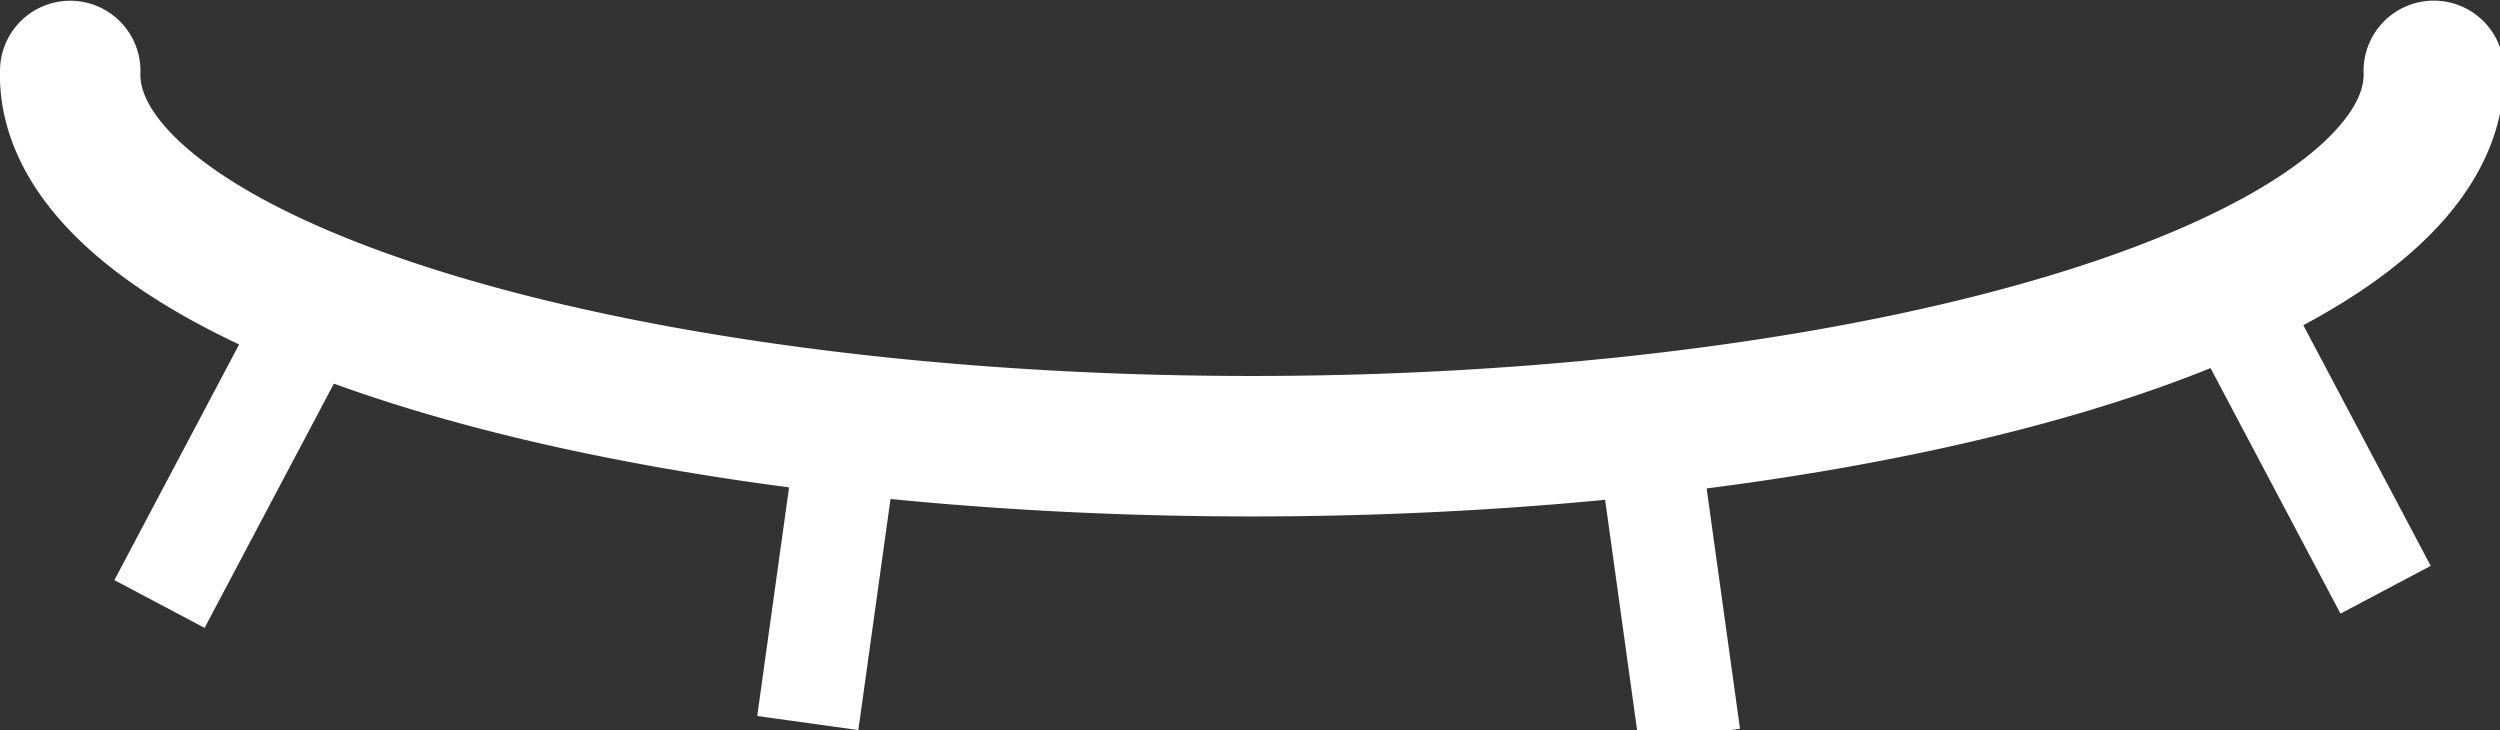 <?xml version="1.0" encoding="UTF-8" standalone="no"?>
<!-- Created with Inkscape (http://www.inkscape.org/) -->

<svg
   width="6.49mm"
   height="1.895mm"
   viewBox="0 0 6.49 1.895"
   version="1.1"
   id="svg5"
   sodipodi:docname="eyeclose.svg"
   inkscape:version="1.1.1 (3bf5ae0d25, 2021-09-20)"
   xmlns:inkscape="http://www.inkscape.org/namespaces/inkscape"
   xmlns:sodipodi="http://sodipodi.sourceforge.net/DTD/sodipodi-0.dtd"
   xmlns:xlink="http://www.w3.org/1999/xlink"
   xmlns="http://www.w3.org/2000/svg"
   xmlns:svg="http://www.w3.org/2000/svg">
  <rect x="0" y="0" width="6.49" height="1.895" fill="#333333" stroke="none"/>
  <sodipodi:namedview
     id="namedview7"
     pagecolor="#ffffff"
     bordercolor="#666666"
     borderopacity="1.0"
     inkscape:pageshadow="2"
     inkscape:pageopacity="0.0"
     inkscape:pagecheckerboard="0"
     inkscape:document-units="mm"
     showgrid="false"
     inkscape:snap-center="true"
     inkscape:snap-object-midpoints="true"
     inkscape:snap-midpoints="true"
     inkscape:snap-smooth-nodes="true"
     inkscape:zoom="24.003142"
     inkscape:cx="8.4363954"
     inkscape:cy="1.3123282"
     inkscape:window-width="1920"
     inkscape:window-height="1027"
     inkscape:window-x="-8"
     inkscape:window-y="-8"
     inkscape:window-maximized="1"
     inkscape:current-layer="layer1"
     inkscape:snap-bbox="true"
     inkscape:bbox-paths="true"
     inkscape:bbox-nodes="true"
     inkscape:snap-bbox-edge-midpoints="true"
     inkscape:snap-bbox-midpoints="true"
     inkscape:snap-page="true" />
  <defs
     id="defs2">
    <linearGradient
       id="linearGradient3642"
       inkscape:swatch="solid">
      <stop
         style="stop-color:#ffffff;stop-opacity:1;"
         offset="0"
         id="stop3640" />
    </linearGradient>
  </defs>
  <g
     inkscape:label="圖層 1"
     inkscape:groupmode="layer"
     id="layer1"
     transform="translate(-29.619,-102.576)">
    <path
       id="path4458"
       style="fill:none;fill-opacity:1;stroke:#ffffff;stroke-width:1.376;stroke-linecap:round;stroke-linejoin:round;stroke-miterlimit:4;stroke-dasharray:none;stroke-opacity:1"
       d="m 23.842,4.781 a 11.577,3.641 0 0 1 5.46e-4,0.035 v 0 A 11.577,3.641 0 0 1 12.265,8.458 11.577,3.641 0 0 1 0.687,4.817 11.577,3.641 0 0 1 0.688,4.782"
       transform="matrix(0.265,0,0,0.265,29.619,101.493)" />
    <path
       style="fill:none;stroke:#ffffff;stroke-width:0.265;stroke-linecap:butt;stroke-linejoin:miter;stroke-miterlimit:4;stroke-dasharray:none;stroke-opacity:1"
       d="m 30.43,103.394 -0.397,0.75"
       id="path4672"
       inkscape:tile-cx="0.8377375"
       inkscape:tile-cy="2.38094"
       inkscape:tile-w="0.63102716"
       inkscape:tile-h="0.87354954"
       inkscape:tile-x0="0.52222392"
       inkscape:tile-y0="1.9441652" />
    <use
       x="0"
       y="0"
       inkscape:tiled-clone-of="#path4672"
       xlink:href="#path4672"
       transform="matrix(-1,0,0,1,65.845,-0.037)"
       id="use5042"
       width="100%"
       height="100%"
       style="stroke:#ffffff;stroke-opacity:1;stroke-width:1;stroke-miterlimit:4;stroke-dasharray:none" />
    <path
       style="fill:none;stroke:#ffffff;stroke-width:0.265;stroke-linecap:butt;stroke-linejoin:miter;stroke-miterlimit:4;stroke-dasharray:none;stroke-opacity:1"
       d="m 31.833,103.613 -0.117,0.84"
       id="path6413"
       inkscape:tile-cx="0.8377375"
       inkscape:tile-cy="2.38094"
       inkscape:tile-w="0.63102716"
       inkscape:tile-h="0.87354954"
       inkscape:tile-x0="0.52222392"
       inkscape:tile-y0="1.9441652" />
    <use
       x="0"
       y="0"
       inkscape:tiled-clone-of="#path4672"
       xlink:href="#path4672"
       transform="matrix(-0.94,-0.342,-0.342,0.94,97.853,16.862)"
       id="use6415"
       width="100%"
       height="100%"
       style="stroke:#ffffff;stroke-opacity:1" />
  </g>
</svg>
